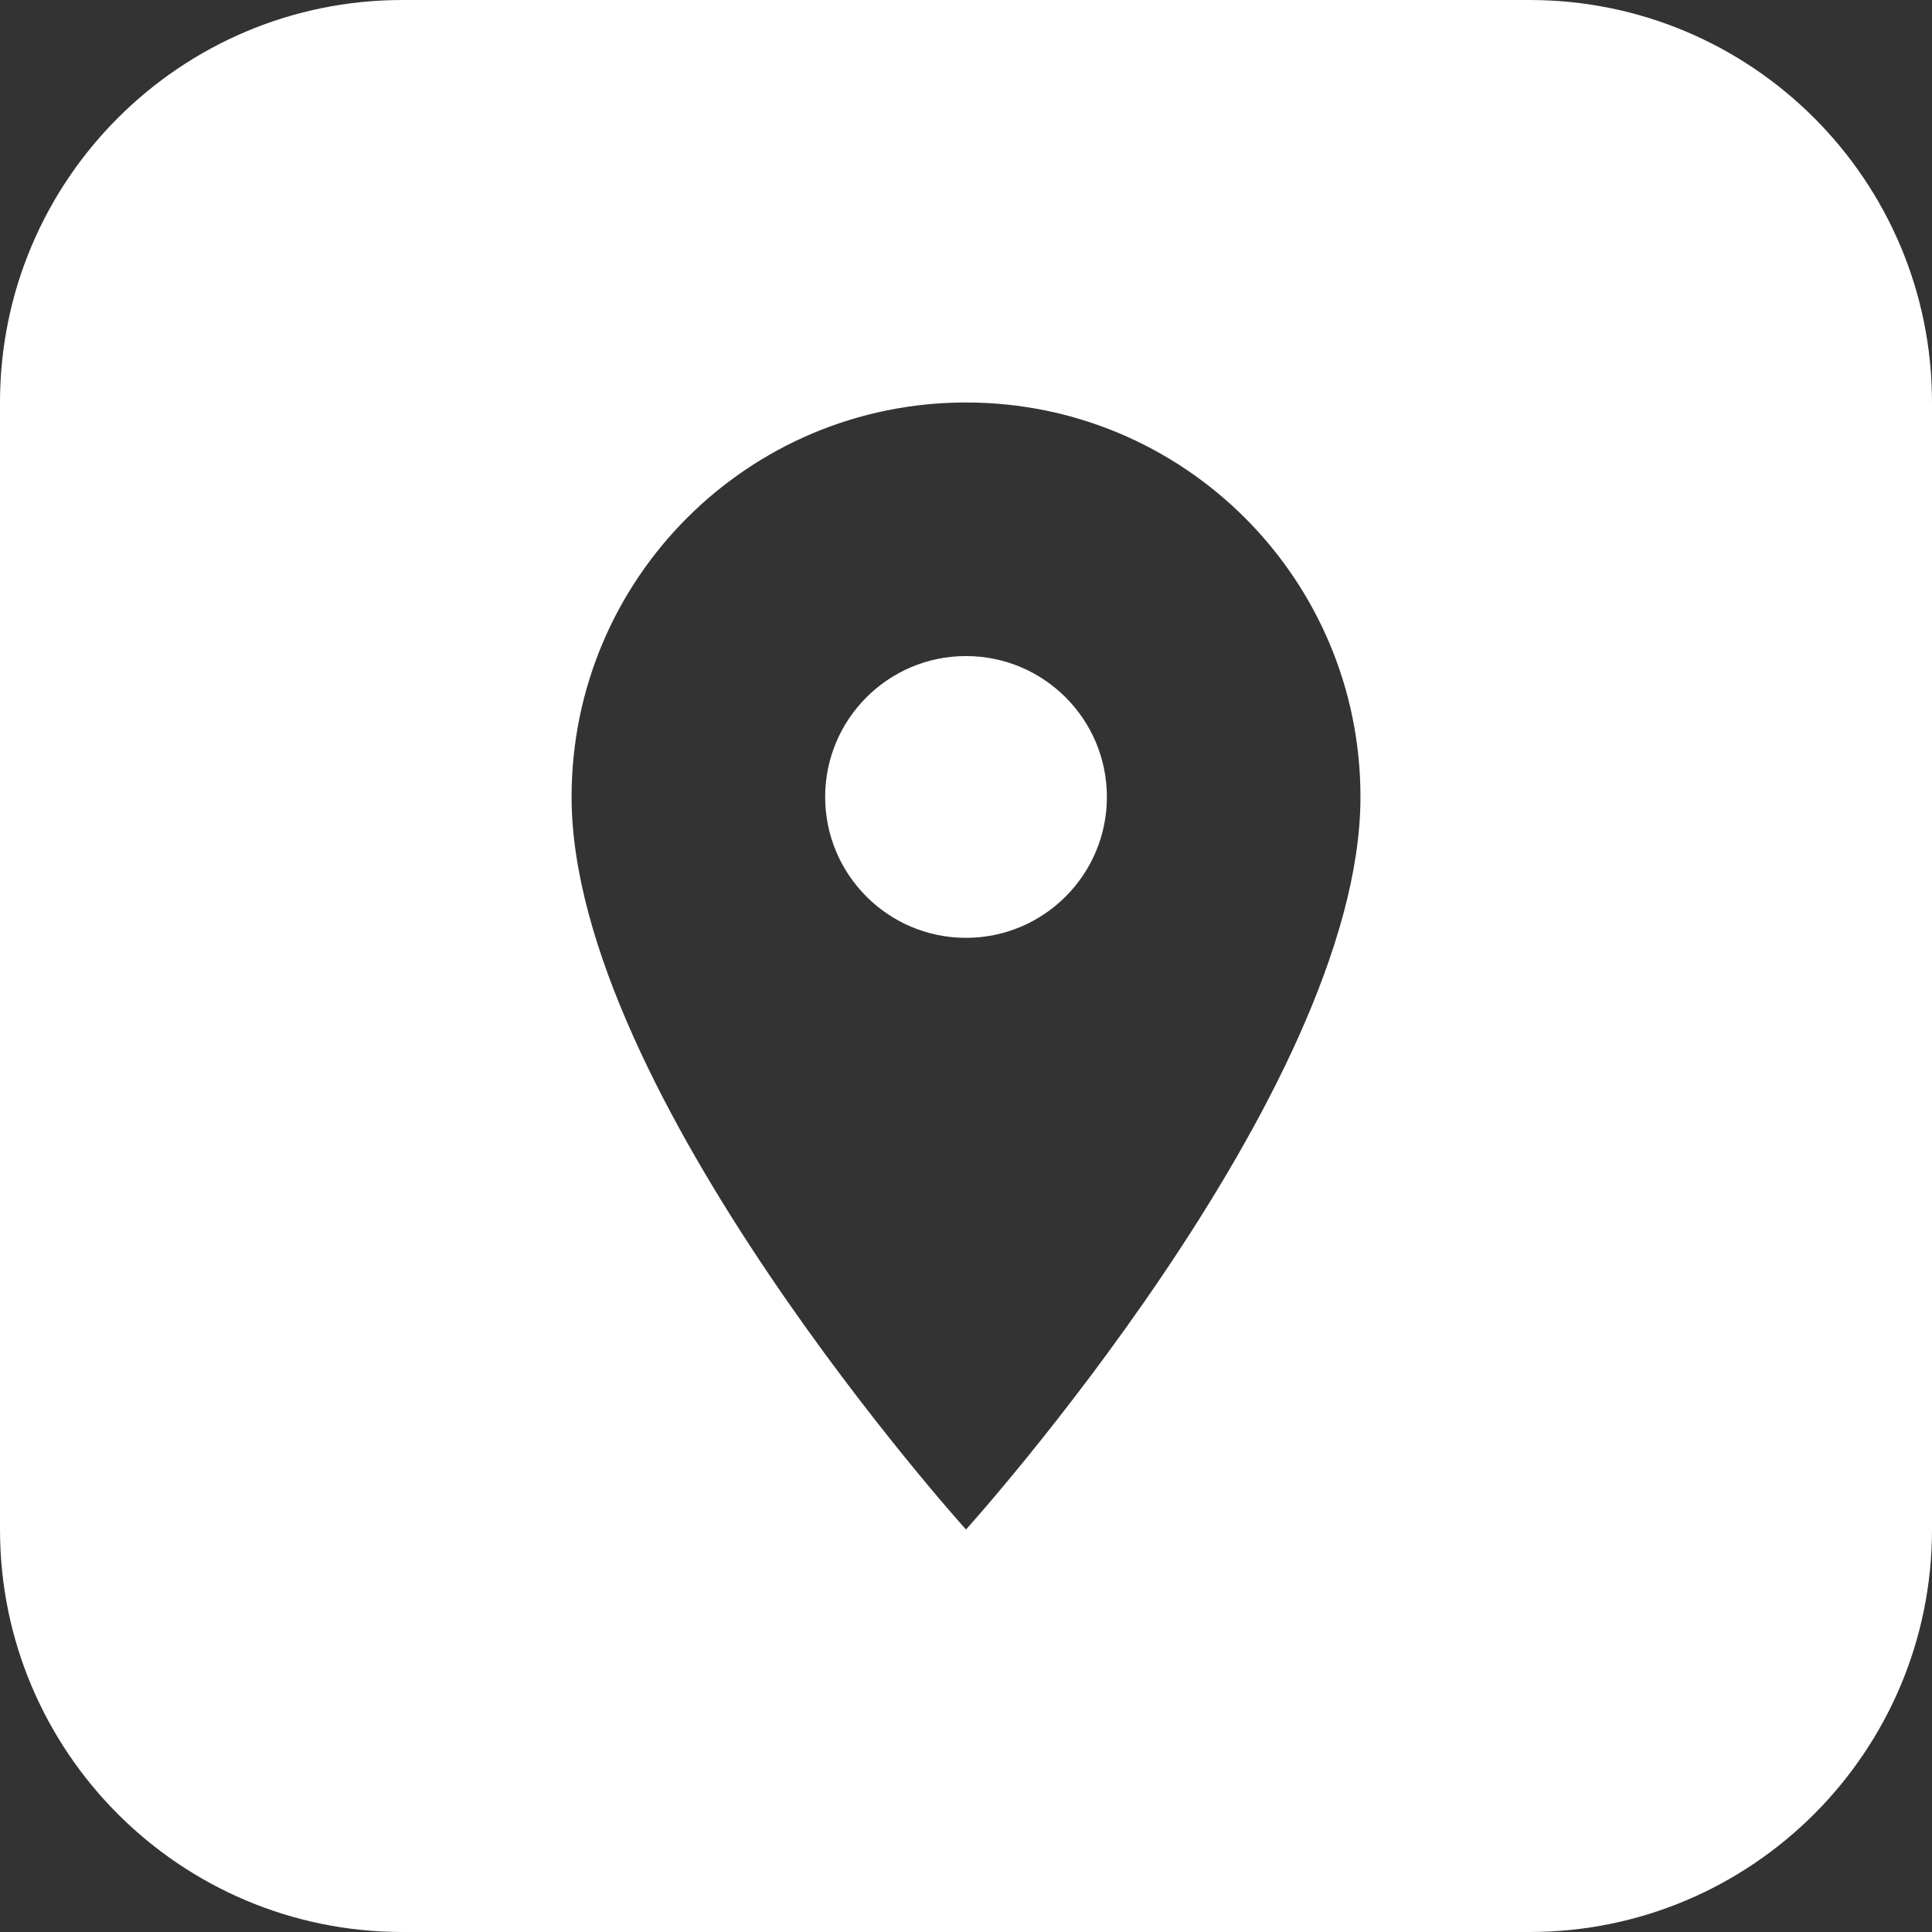 <svg width="40" height="40" viewBox="0 0 40 40" fill="none" xmlns="http://www.w3.org/2000/svg">
<rect x="0" y="0" width="40" height="40" fill="#333333" stroke="none"/>
<g clip-path="url(#clip0_261_12190)">
<path fill-rule="evenodd" clip-rule="evenodd" d="M8.333 0H31.667C36.27 0 40 3.732 40 8.333V31.667C40 36.268 36.27 40 31.667 40H8.333C3.732 40 0 36.268 0 31.667V8.333C0 3.732 3.732 0 8.333 0ZM11.834 16.5C11.834 11.985 15.485 8.333 20 8.333C24.515 8.333 28.167 11.985 28.167 16.5C28.167 22.625 20 31.667 20 31.667C20 31.667 11.834 22.625 11.834 16.5ZM17.084 16.5C17.084 18.11 18.39 19.417 20 19.417C21.61 19.417 22.917 18.11 22.917 16.5C22.917 14.89 21.61 13.583 20 13.583C18.39 13.583 17.084 14.89 17.084 16.5Z" fill="white"/>
</g>
<defs>
<clipPath id="clip0_261_12190">
<rect width="40" height="40" fill="white"/>
</clipPath>
</defs>
</svg>
